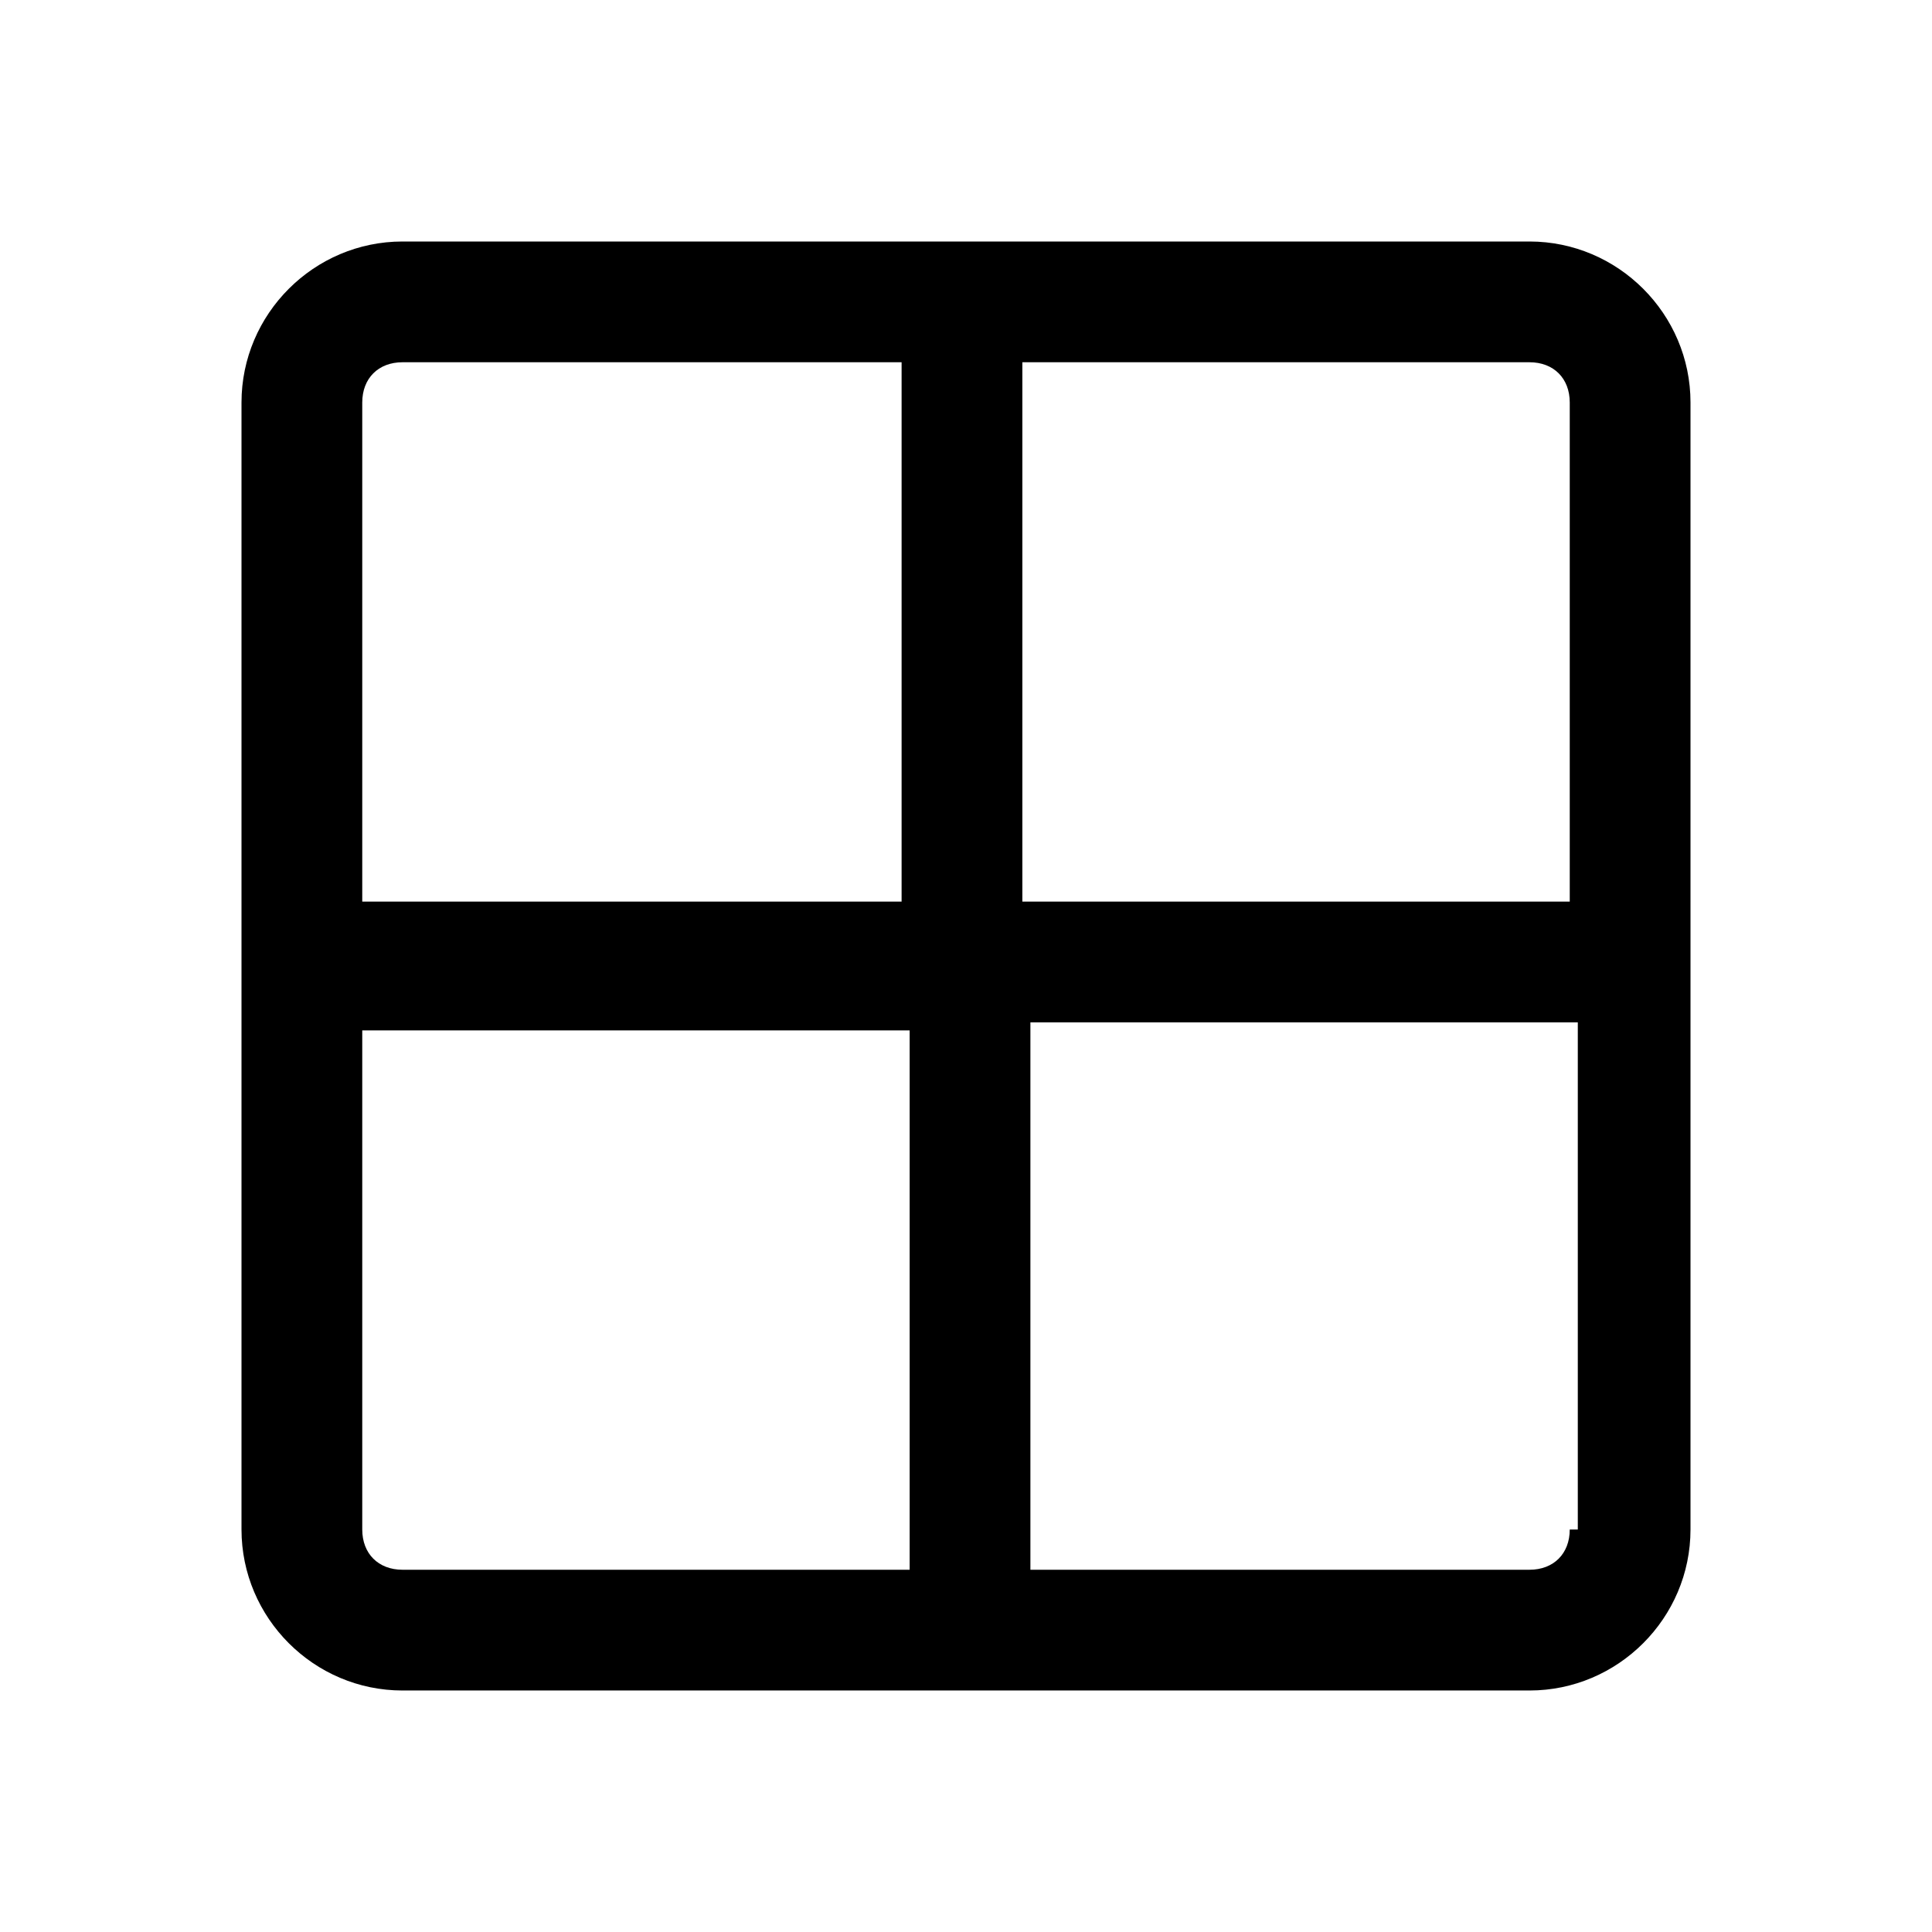 <svg xmlns="http://www.w3.org/2000/svg" viewBox="0 0 24 24"><path d="M19 3H5c-1.1 0-2 .9-2 2v14c0 1.1.9 2 2 2h14c1.1 0 2-.9 2-2V5c0-1.1-.9-2-2-2zm-7.8 16.5H5c-.3 0-.5-.2-.5-.5v-6.2h6.8v6.7zm0-8.3H4.5V5c0-.3.2-.5.5-.5h6.2v6.7zm8.3 7.8c0 .3-.2.5-.5.5h-6.2v-6.8h6.8V19zm0-7.8h-6.8V4.5H19c.3 0 .5.2.5.5v6.2z"/></svg>